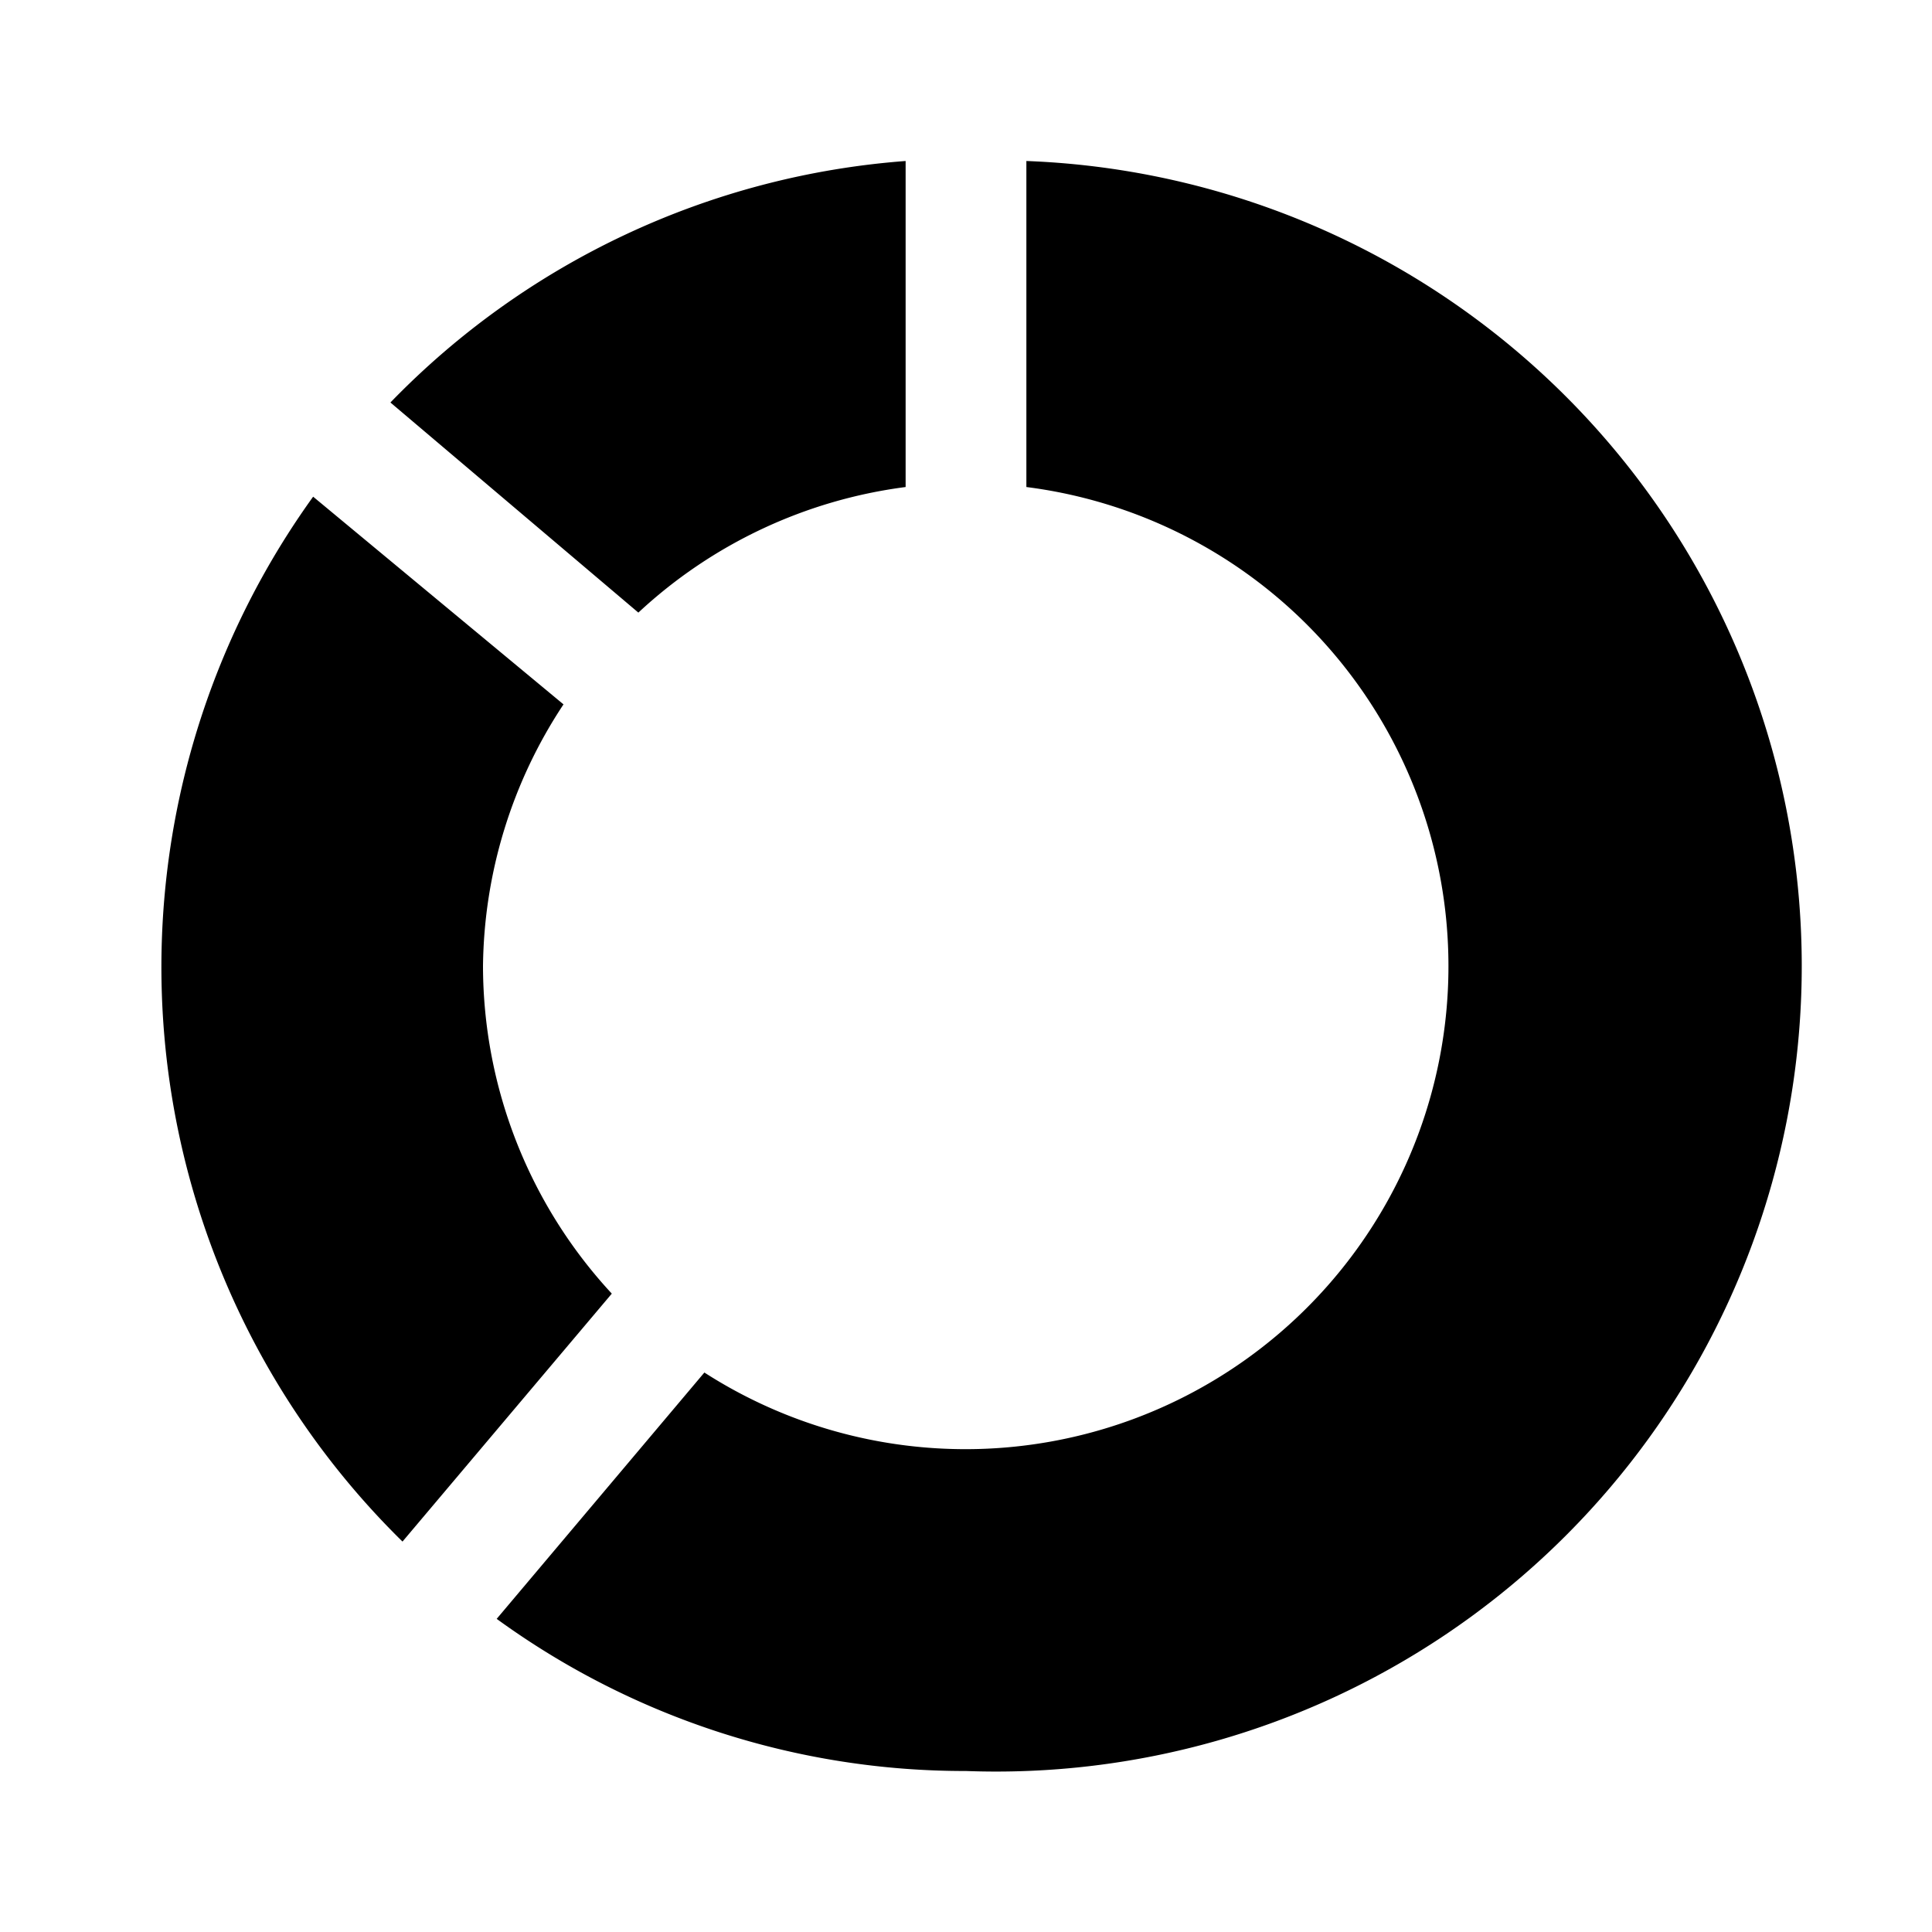 <svg xmlns="http://www.w3.org/2000/svg" viewBox="0 0 24 24"><title>iconoteka_donut_diagram_m_f</title><g id="Clear_3" data-name="Clear 3"><path d="M11.25,6.05V2a9.94,9.94,0,0,0-6.4,3L7.93,7.61A6,6,0,0,1,11.25,6.05Zm1.5-4v4a6,6,0,1,1-4,11L6.17,20.11A9.88,9.88,0,0,0,12,22a10,10,0,0,0,.75-20ZM6,12A6,6,0,0,1,7,8.75L3.89,6.17A10,10,0,0,0,5,19.15L7.6,16.07A6,6,0,0,1,6,12Z"/></g></svg>